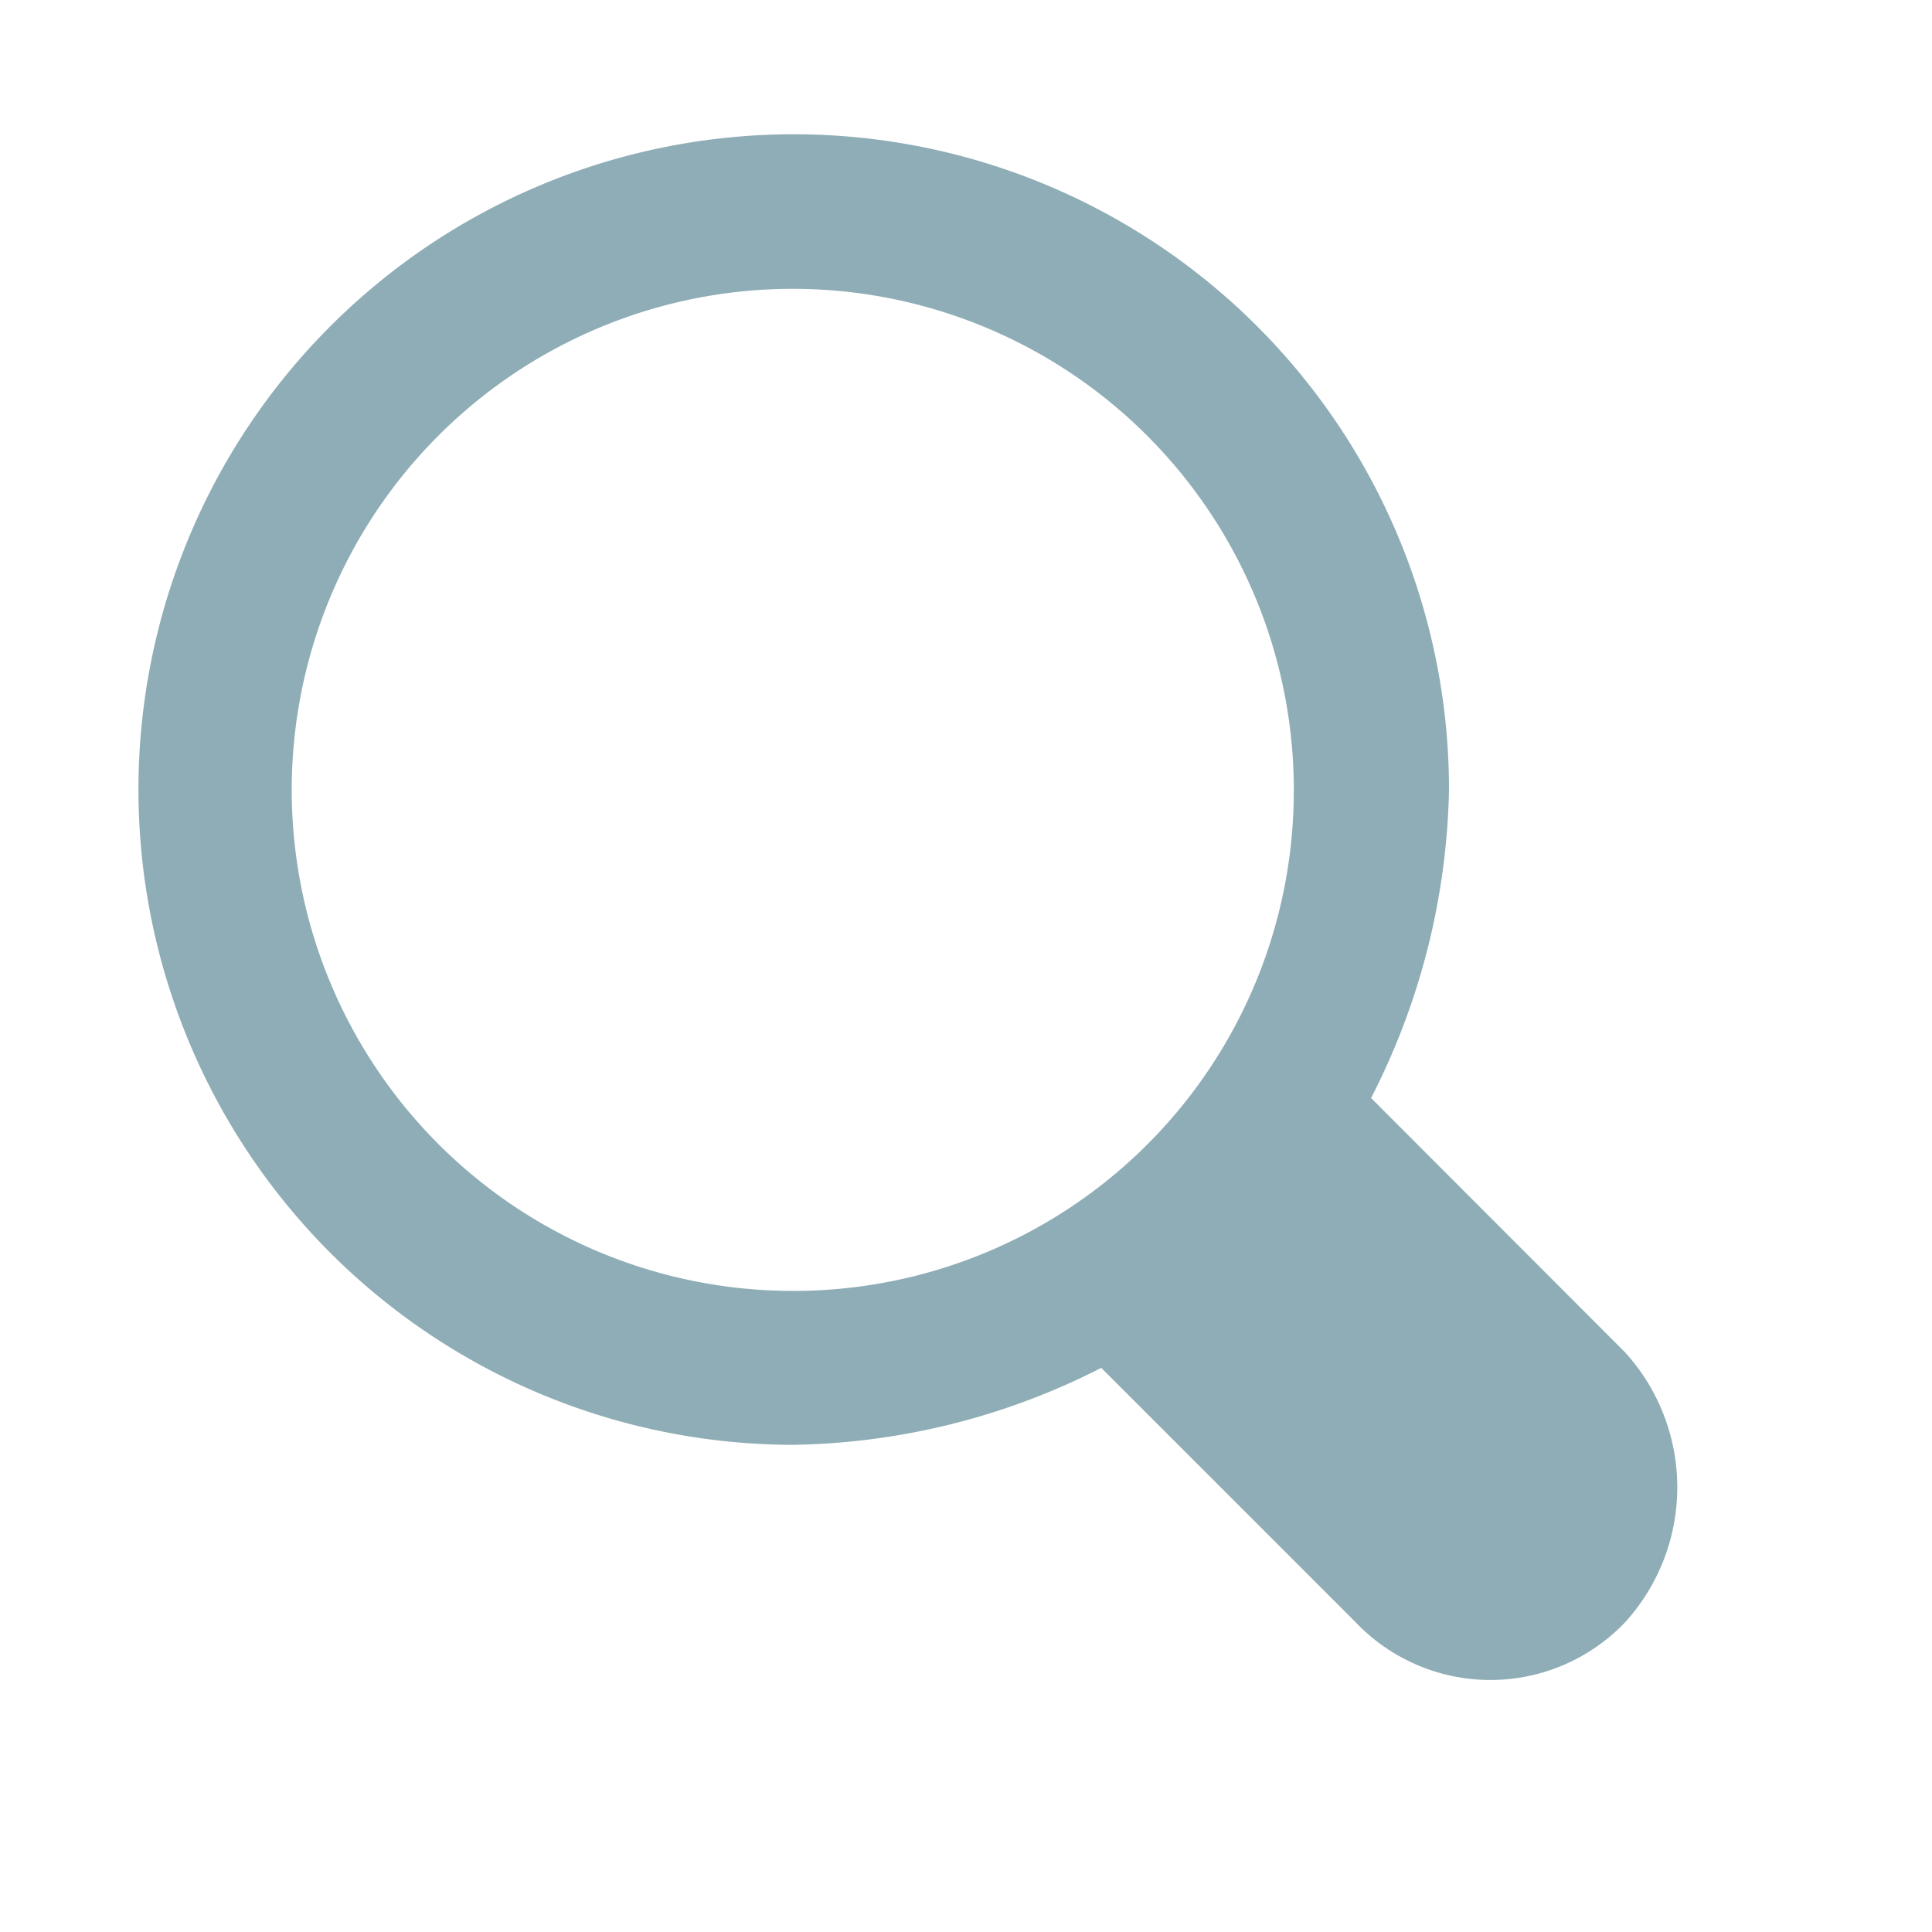 <svg xmlns="http://www.w3.org/2000/svg" viewBox="0 0 60 60"><defs><style>.cls-1{fill:#8fadb6;}.cls-2{fill:none;}</style></defs><g id="Layer_2" data-name="Layer 2"><g id="Layer_1-2" data-name="Layer 1"><path class="cls-1" d="M50.47,42l-7.89-7.9A21.85,21.85,0,0,0,45,24.53,20.35,20.35,0,1,0,24.63,44.87a21.71,21.71,0,0,0,9.57-2.39l7.9,7.9a5.78,5.78,0,0,0,8.37,0A6.23,6.23,0,0,0,50.47,42ZM24.63,40.09A15.56,15.56,0,1,1,40.18,24.53,15.53,15.53,0,0,1,24.63,40.09Z"/><circle class="cls-2" cx="30" cy="30" r="30"/></g></g></svg>